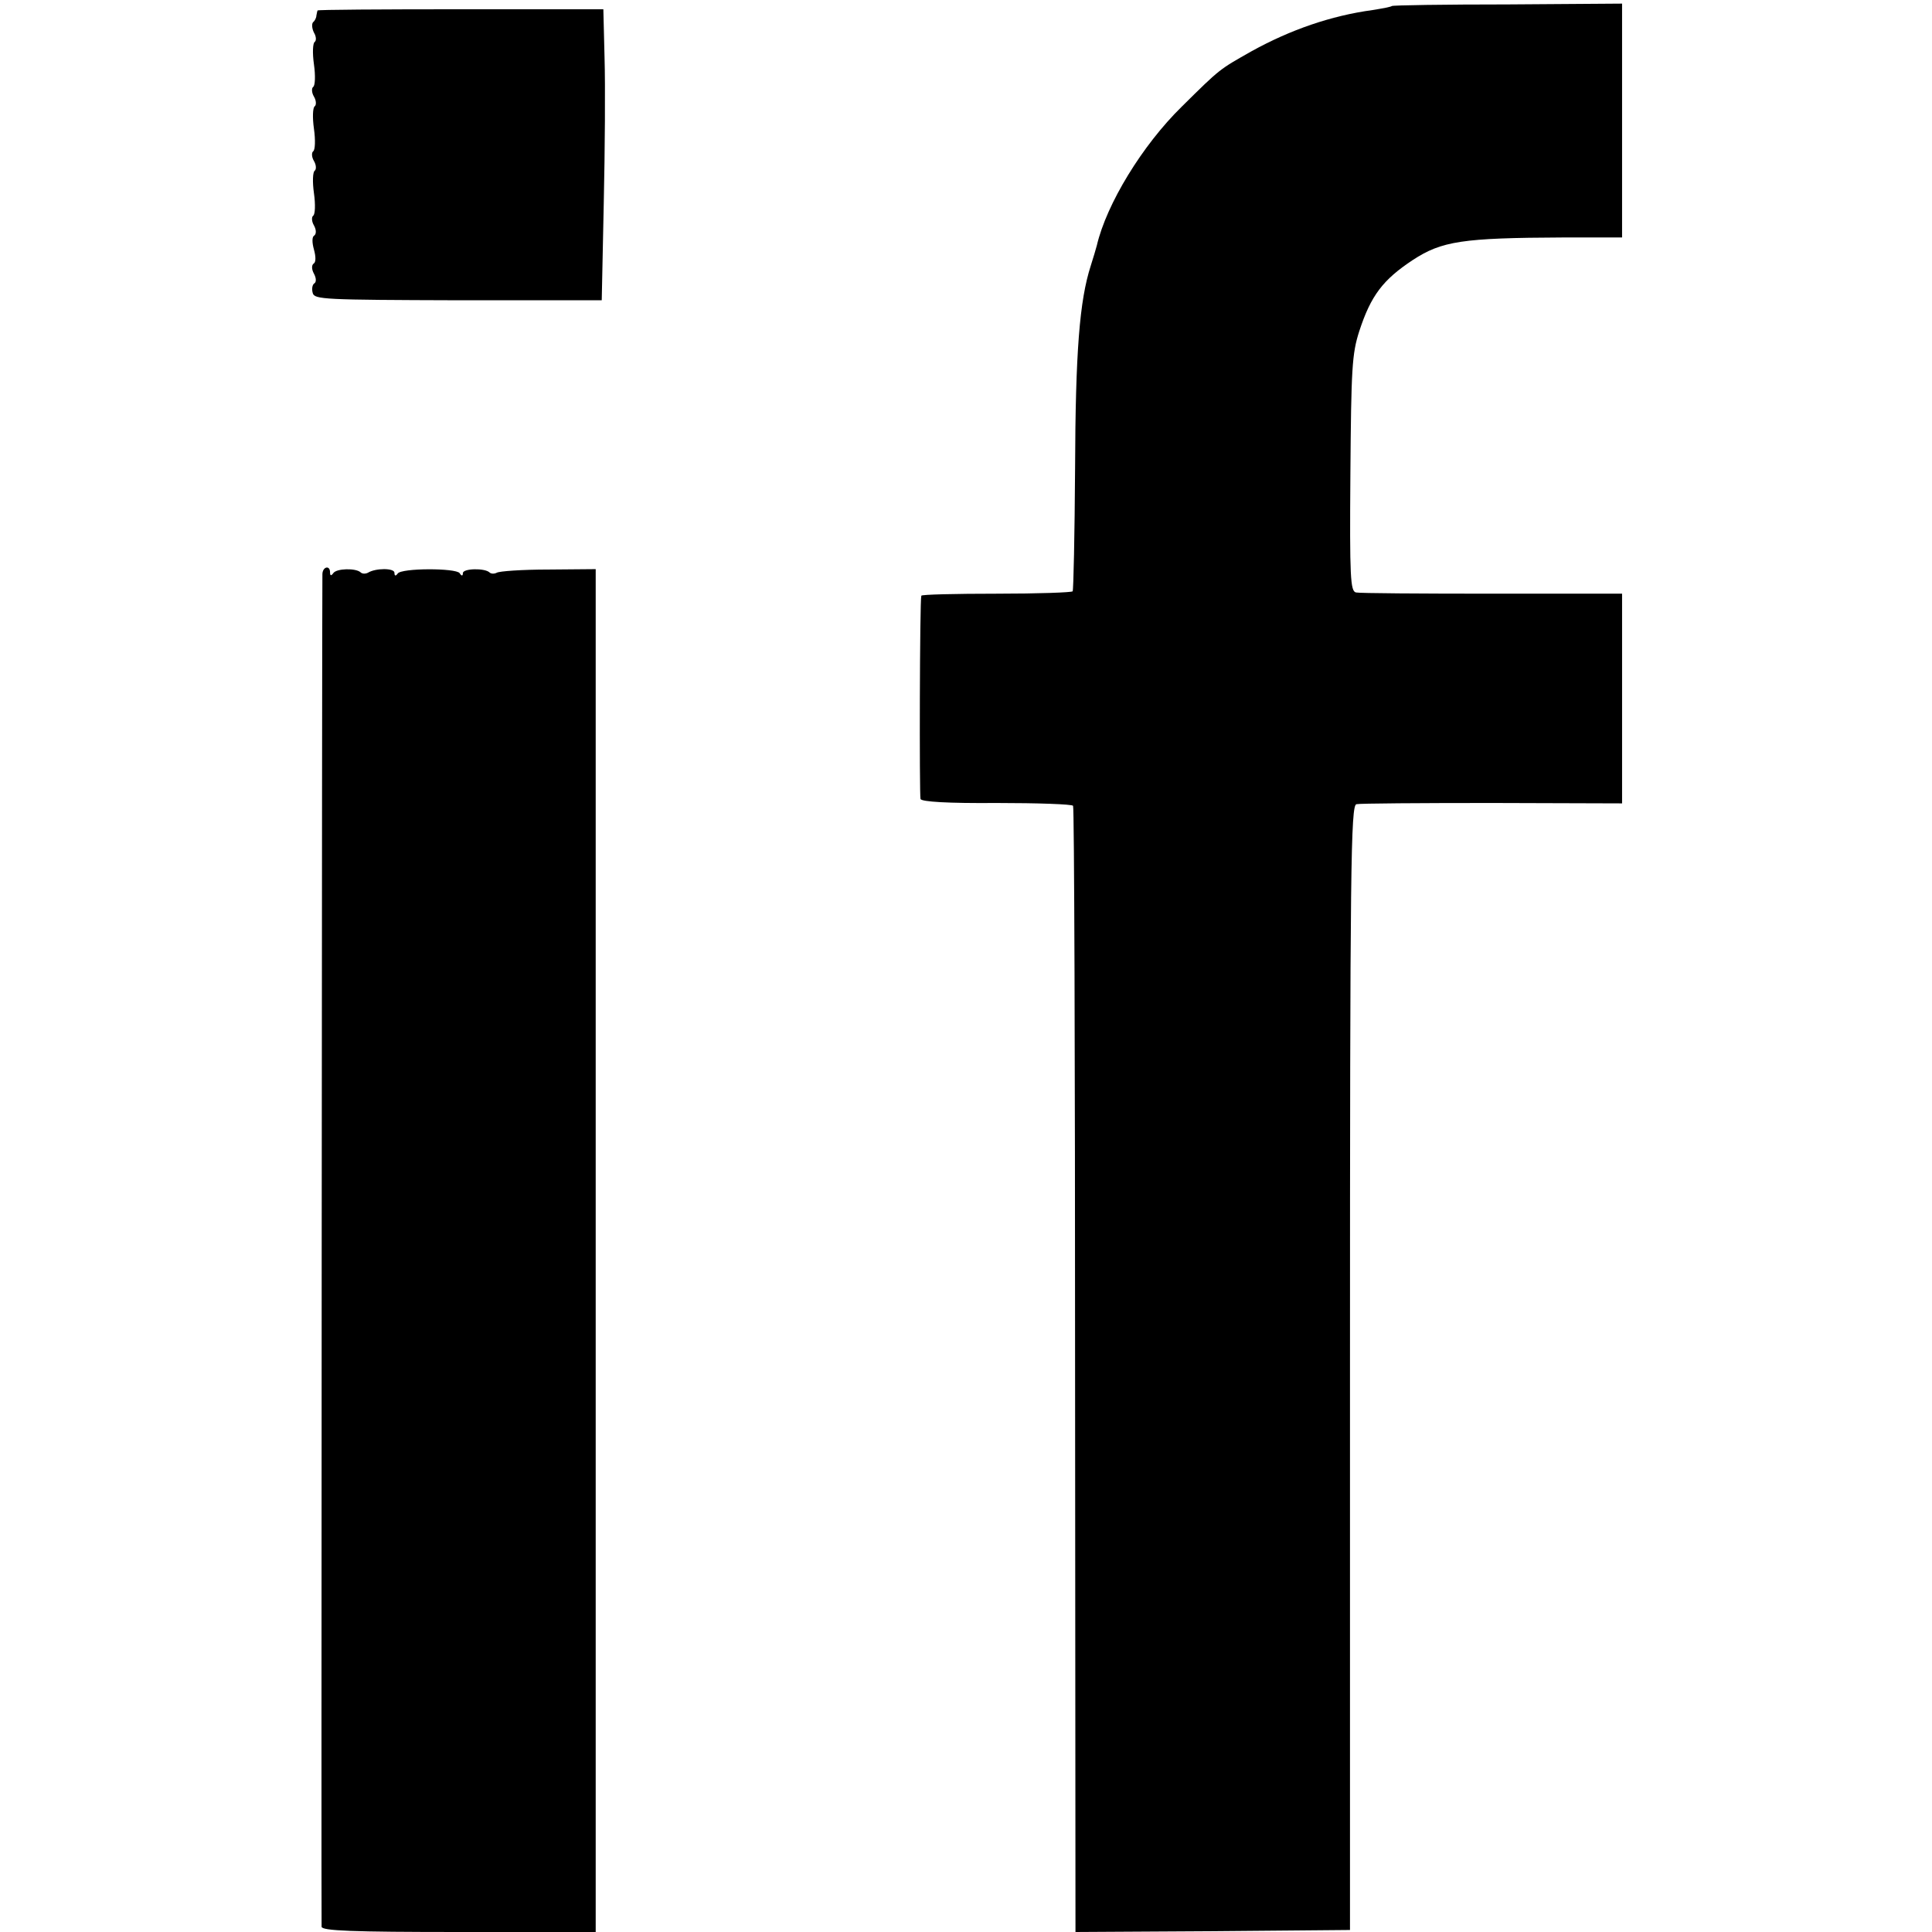 <?xml version="1.0" standalone="no"?>
<!DOCTYPE svg PUBLIC "-//W3C//DTD SVG 20010904//EN"
 "http://www.w3.org/TR/2001/REC-SVG-20010904/DTD/svg10.dtd">
<svg version="1.0"
    xmlns="http://www.w3.org/2000/svg" width="480pt" height="480pt" viewBox="0 0 480 480" preserveAspectRatio="xMidYMid meet">
    <g transform="translate(0,480) scale(0.1,-0.1)" fill="#000000" stroke="none">
        <path d="M3458 4785 c-2 -2 -23 -6 -48 -10 -103 -14 -204 -49 -300 -102 -81
-46 -77 -42 -174 -138 -98 -96 -187 -242 -211 -345 -2 -8 -9 -31 -15 -50 -28
-87 -38 -214 -39 -504 -1 -165 -4 -302 -6 -305 -1 -3 -87 -6 -189 -6 -102 0
-187 -2 -187 -5 -4 -12 -5 -496 -2 -505 2 -7 69 -11 189 -10 102 0 188 -3 190
-7 3 -4 5 -635 5 -1403 l1 -1395 341 2 341 3 0 1397 c0 1250 2 1397 16 1400 8
2 160 3 338 3 l322 -1 0 261 0 260 -322 0 c-178 0 -330 1 -339 3 -14 3 -16 36
-14 295 2 262 4 298 22 354 29 89 59 128 133 177 72 47 123 55 373 56 l147 0
0 290 0 291 -284 -2 c-157 0 -286 -2 -288 -4z"/>
        <path d="M789 4774 c-1 -2 -2 -8 -3 -13 0 -5 -4 -13 -8 -16 -4 -4 -3 -16 2
-26 6 -10 6 -20 2 -23 -5 -3 -6 -28 -2 -56 4 -28 3 -53 -2 -56 -4 -3 -4 -14 2
-24 6 -10 6 -21 2 -24 -5 -3 -6 -28 -2 -56 4 -28 3 -53 -2 -56 -4 -3 -4 -14 2
-24 6 -10 6 -21 2 -24 -5 -3 -6 -28 -2 -56 4 -28 3 -53 -2 -56 -4 -3 -4 -14 2
-24 6 -11 6 -21 1 -25 -6 -3 -6 -17 -1 -35 5 -18 5 -32 -1 -35 -5 -4 -5 -14 1
-25 6 -11 6 -21 1 -24 -5 -3 -7 -14 -4 -24 4 -16 28 -17 361 -18 l357 0 5 240
c3 133 4 295 2 362 l-3 121 -355 0 c-195 0 -355 -1 -355 -3z"/>
        <path d="M801 3373 c-1 -34 -3 -3348 -2 -3360 1 -10 76 -13 341 -13 l340 0 0
1693 0 1693 -117 -1 c-65 0 -123 -4 -129 -8 -6 -3 -14 -3 -18 1 -12 11 -66 10
-66 -2 0 -7 -3 -8 -8 0 -9 13 -145 13 -154 -1 -5 -7 -8 -6 -8 2 0 12 -47 12
-66 0 -6 -3 -14 -3 -18 1 -12 11 -60 10 -68 -2 -5 -7 -8 -7 -8 2 0 19 -19 14
-19 -5z"/>
    </g>
</svg>

